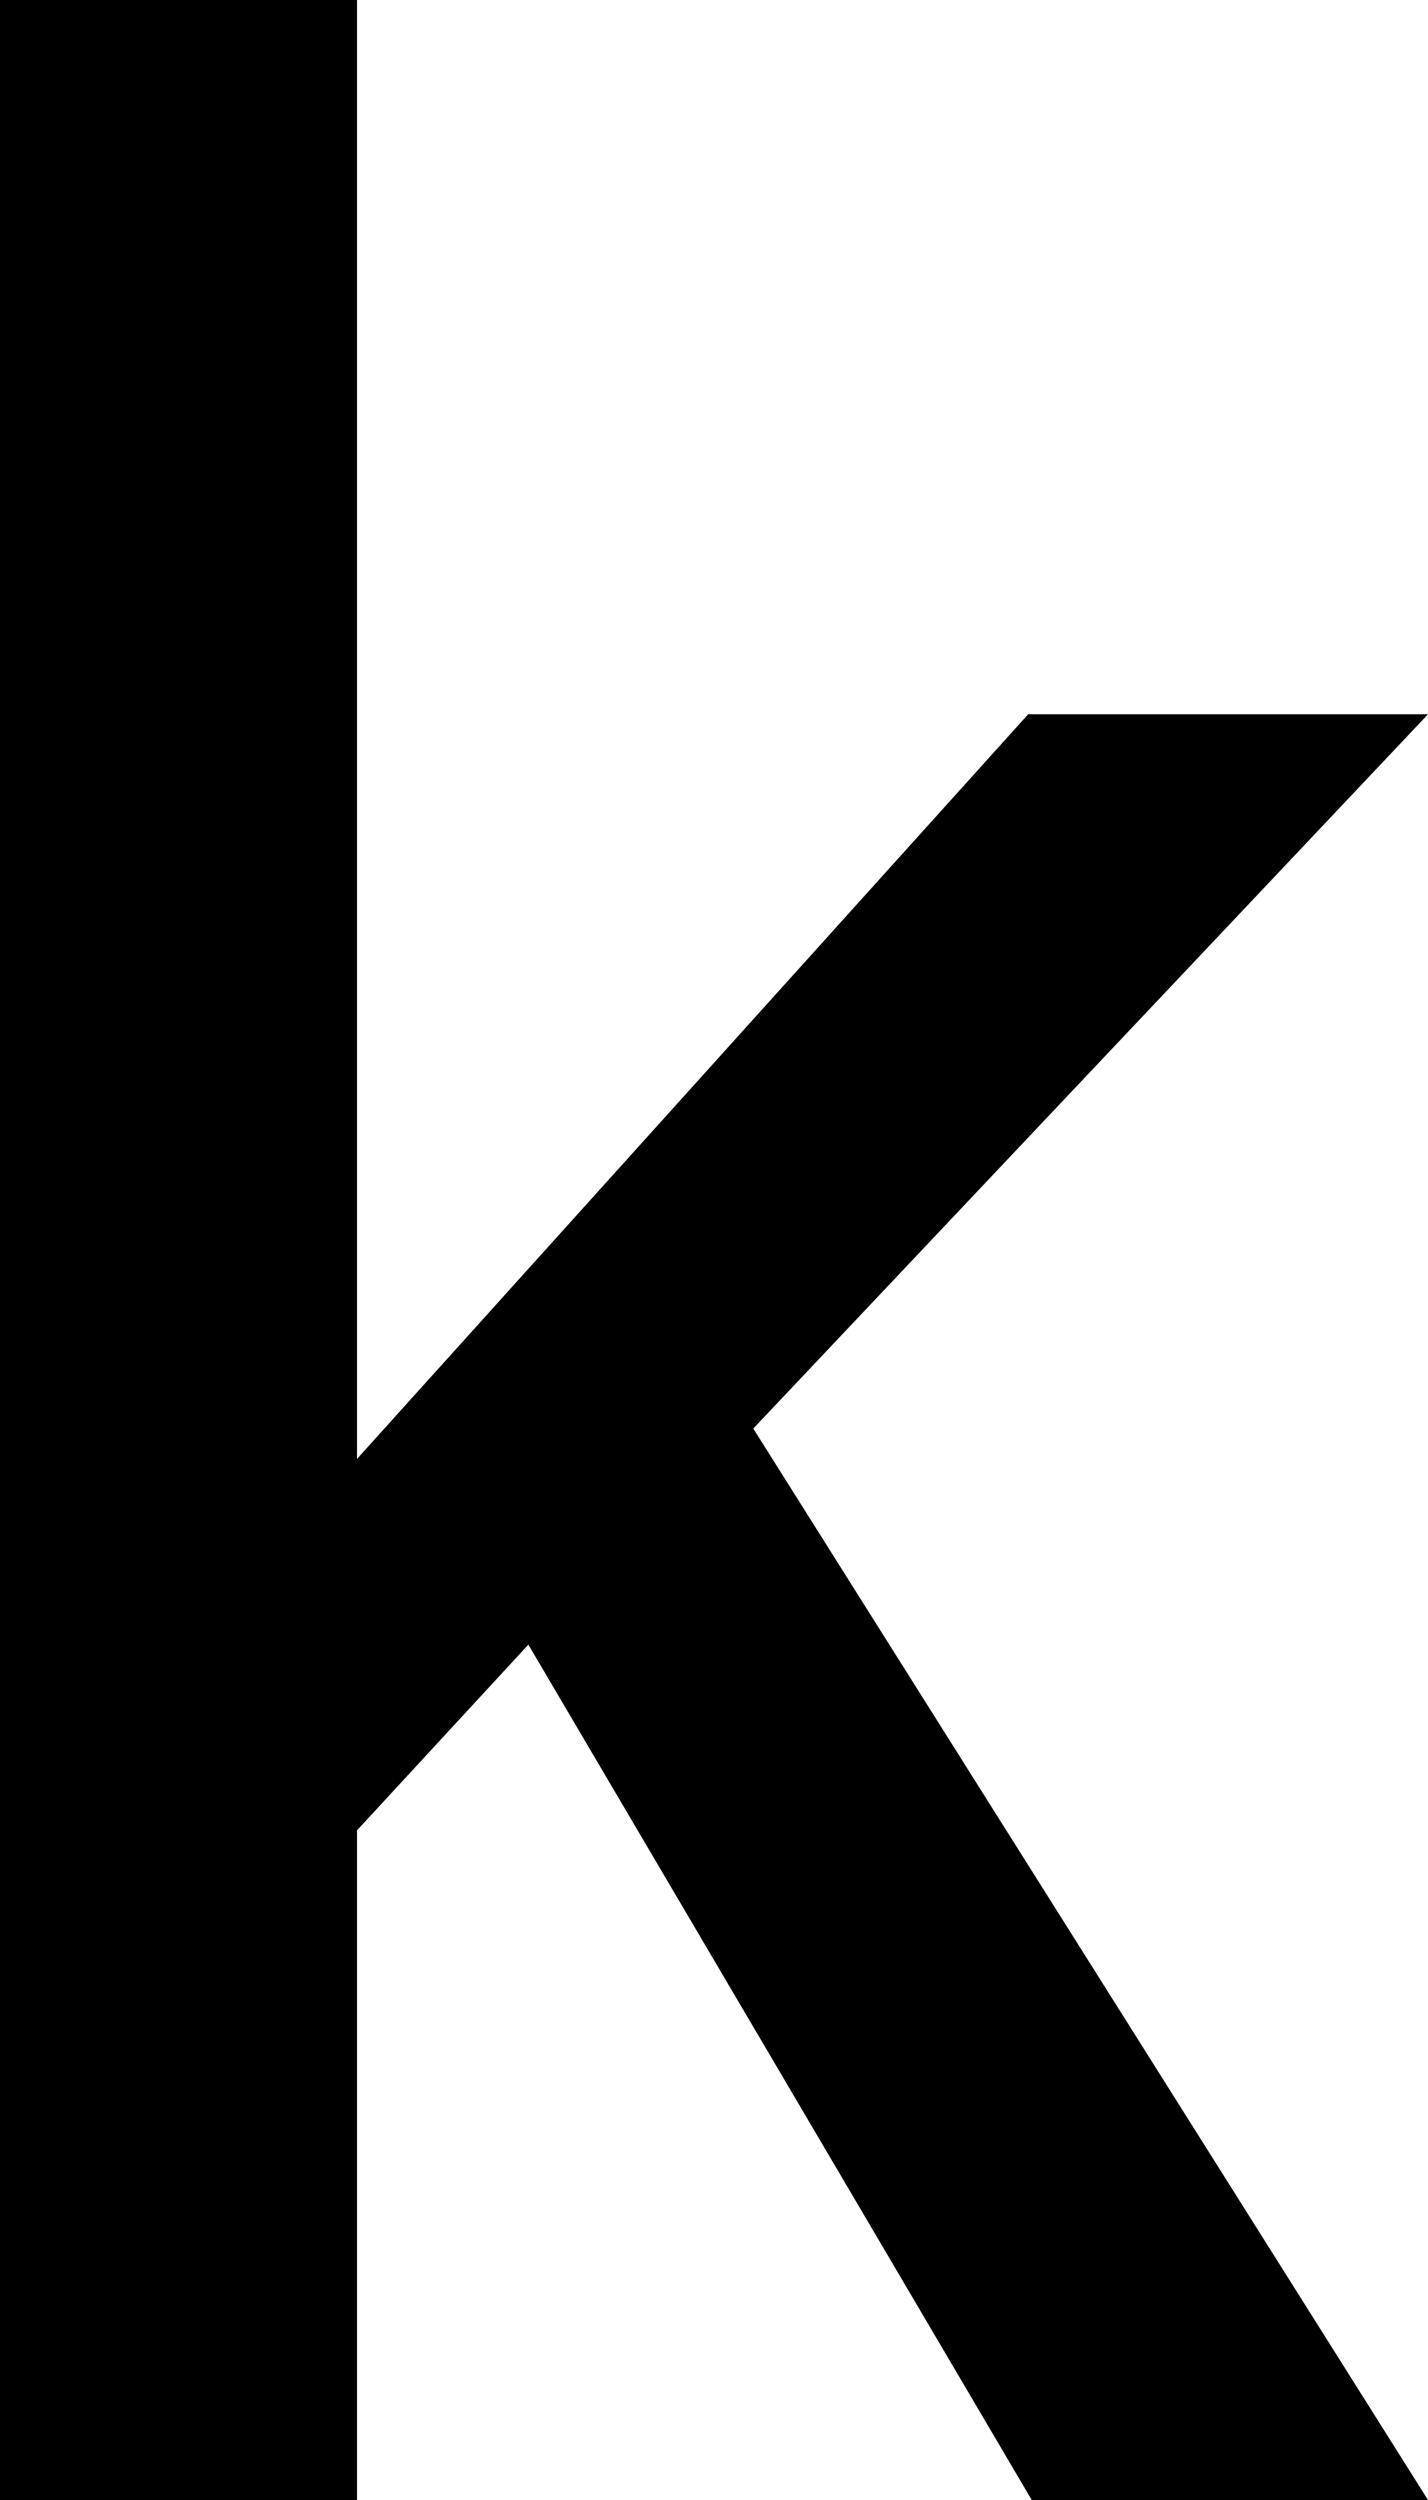﻿<?xml version="1.0" encoding="utf-8"?>
<svg version="1.1" xmlns:xlink="http://www.w3.org/1999/xlink" width="8px" height="14px" xmlns="http://www.w3.org/2000/svg">
  <defs>
    <pattern id="BGPattern" patternUnits="userSpaceOnUse" alignment="0 0" imageRepeat="None" />
    <mask fill="white" id="Clip3937">
      <path d="M 5.78 14  L 8 14  L 4.22 8  L 8 4  L 5.76 4  L 2 8.17  L 2 0  L 0 0  L 0 14  L 2 14  L 2 10.25  L 2.96 9.21  L 5.78 14  Z " fill-rule="evenodd" />
    </mask>
  </defs>
  <g transform="matrix(1 0 0 1 -17 -9 )">
    <path d="M 5.78 14  L 8 14  L 4.22 8  L 8 4  L 5.76 4  L 2 8.17  L 2 0  L 0 0  L 0 14  L 2 14  L 2 10.25  L 2.96 9.21  L 5.78 14  Z " fill-rule="nonzero" fill="rgba(0, 0, 0, 1)" stroke="none" transform="matrix(1 0 0 1 17 9 )" class="fill" />
    <path d="M 5.78 14  L 8 14  L 4.22 8  L 8 4  L 5.76 4  L 2 8.17  L 2 0  L 0 0  L 0 14  L 2 14  L 2 10.25  L 2.96 9.21  L 5.78 14  Z " stroke-width="0" stroke-dasharray="0" stroke="rgba(255, 255, 255, 0)" fill="none" transform="matrix(1 0 0 1 17 9 )" class="stroke" mask="url(#Clip3937)" />
  </g>
</svg>
